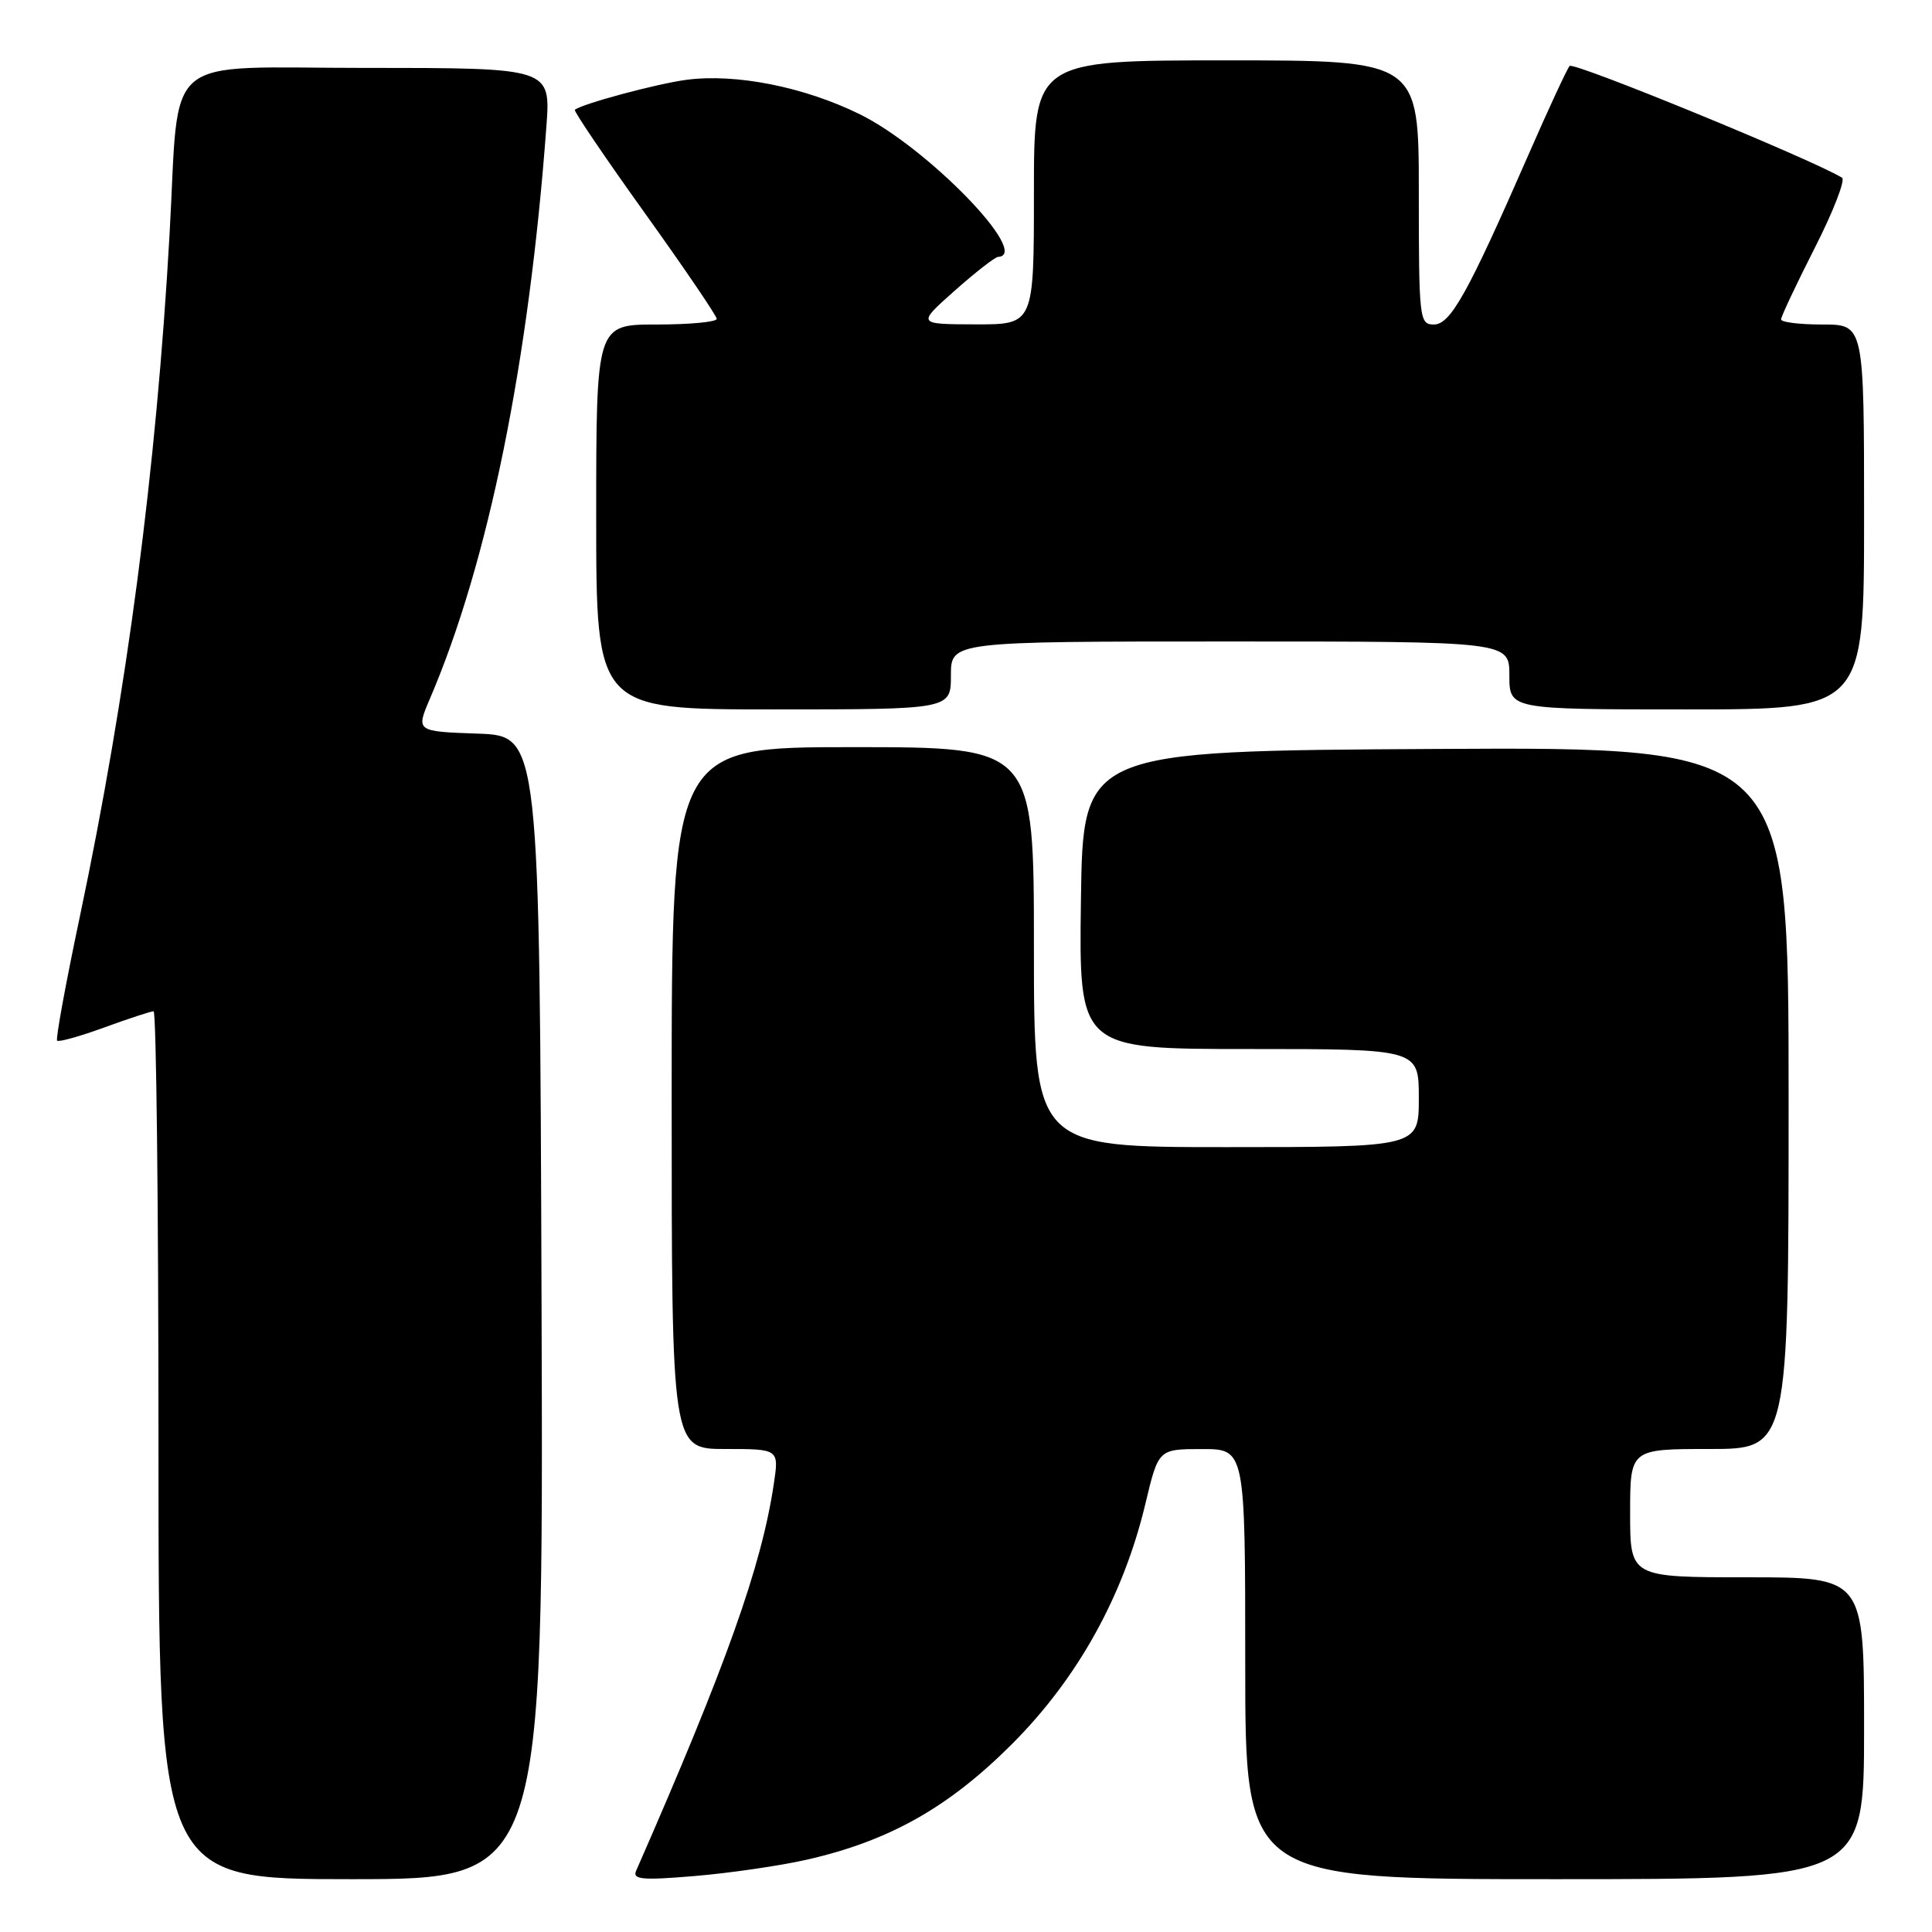 <?xml version="1.0" encoding="UTF-8" standalone="no"?>
<!DOCTYPE svg PUBLIC "-//W3C//DTD SVG 1.1//EN" "http://www.w3.org/Graphics/SVG/1.1/DTD/svg11.dtd" >
<svg xmlns="http://www.w3.org/2000/svg" xmlns:xlink="http://www.w3.org/1999/xlink" version="1.1" viewBox="0 0 256 256">
 <g >
 <path fill="currentColor"
d=" M 71.76 173.25 C 71.50 97.50 71.50 97.50 63.30 97.21 C 55.11 96.92 55.11 96.92 56.97 92.57 C 64.70 74.54 70.09 48.02 72.40 16.75 C 72.97 9.00 72.97 9.00 48.59 9.00 C 20.98 9.00 23.84 6.60 22.47 31.00 C 20.72 62.18 16.82 91.85 10.57 121.50 C 8.71 130.30 7.36 137.68 7.57 137.89 C 7.78 138.11 10.60 137.32 13.83 136.14 C 17.06 134.96 20.00 134.00 20.35 134.00 C 20.71 134.00 21.00 159.88 21.00 191.50 C 21.00 249.00 21.00 249.00 46.51 249.00 C 72.01 249.00 72.01 249.00 71.76 173.25 Z  M 106.90 246.42 C 117.84 243.93 125.68 239.51 134.09 231.10 C 142.79 222.40 148.85 211.49 151.77 199.26 C 153.50 192.01 153.50 192.01 159.25 192.01 C 165.00 192.00 165.00 192.00 165.00 220.50 C 165.00 249.00 165.00 249.00 206.00 249.00 C 247.00 249.00 247.00 249.00 247.00 229.00 C 247.00 209.00 247.00 209.00 231.50 209.00 C 216.00 209.00 216.00 209.00 216.00 200.50 C 216.00 192.00 216.00 192.00 226.50 192.00 C 237.00 192.00 237.00 192.00 237.00 145.49 C 237.00 98.98 237.00 98.98 190.25 99.24 C 143.50 99.50 143.50 99.50 143.23 119.25 C 142.96 139.00 142.96 139.00 165.48 139.00 C 188.00 139.00 188.00 139.00 188.00 145.50 C 188.00 152.00 188.00 152.00 162.50 152.00 C 137.00 152.00 137.00 152.00 137.00 125.50 C 137.00 99.00 137.00 99.00 113.00 99.00 C 89.00 99.00 89.00 99.00 89.00 145.50 C 89.00 192.00 89.00 192.00 96.11 192.00 C 103.23 192.00 103.23 192.00 102.53 196.65 C 100.90 207.55 96.24 220.64 84.29 247.89 C 83.78 249.05 85.09 249.17 92.09 248.58 C 96.71 248.19 103.38 247.22 106.90 246.42 Z  M 126.00 89.50 C 126.00 85.00 126.00 85.00 163.00 85.00 C 200.00 85.00 200.00 85.00 200.00 89.50 C 200.00 94.00 200.00 94.00 223.50 94.00 C 247.00 94.00 247.00 94.00 247.00 68.50 C 247.00 43.00 247.00 43.00 241.50 43.00 C 238.47 43.00 236.00 42.70 236.00 42.32 C 236.00 41.95 238.01 37.69 240.46 32.86 C 242.92 28.03 244.54 23.84 244.08 23.55 C 240.23 21.17 208.48 8.14 207.98 8.74 C 207.63 9.16 205.17 14.45 202.53 20.50 C 194.48 38.91 192.20 43.00 189.99 43.00 C 188.08 43.00 188.00 42.29 188.00 25.50 C 188.00 8.00 188.00 8.00 162.50 8.00 C 137.00 8.00 137.00 8.00 137.00 25.50 C 137.00 43.00 137.00 43.00 129.25 42.98 C 121.50 42.96 121.50 42.96 126.50 38.52 C 129.25 36.08 131.84 34.06 132.25 34.04 C 136.73 33.81 122.91 19.56 113.93 15.14 C 106.58 11.52 97.54 9.72 91.00 10.57 C 87.08 11.08 77.11 13.76 76.17 14.55 C 75.99 14.70 80.14 20.83 85.39 28.16 C 90.65 35.50 94.96 41.84 94.97 42.25 C 94.99 42.66 91.40 43.00 87.00 43.00 C 79.00 43.00 79.00 43.00 79.00 68.50 C 79.00 94.00 79.00 94.00 102.50 94.00 C 126.00 94.00 126.00 94.00 126.00 89.50 Z "/>
</g>
</svg>